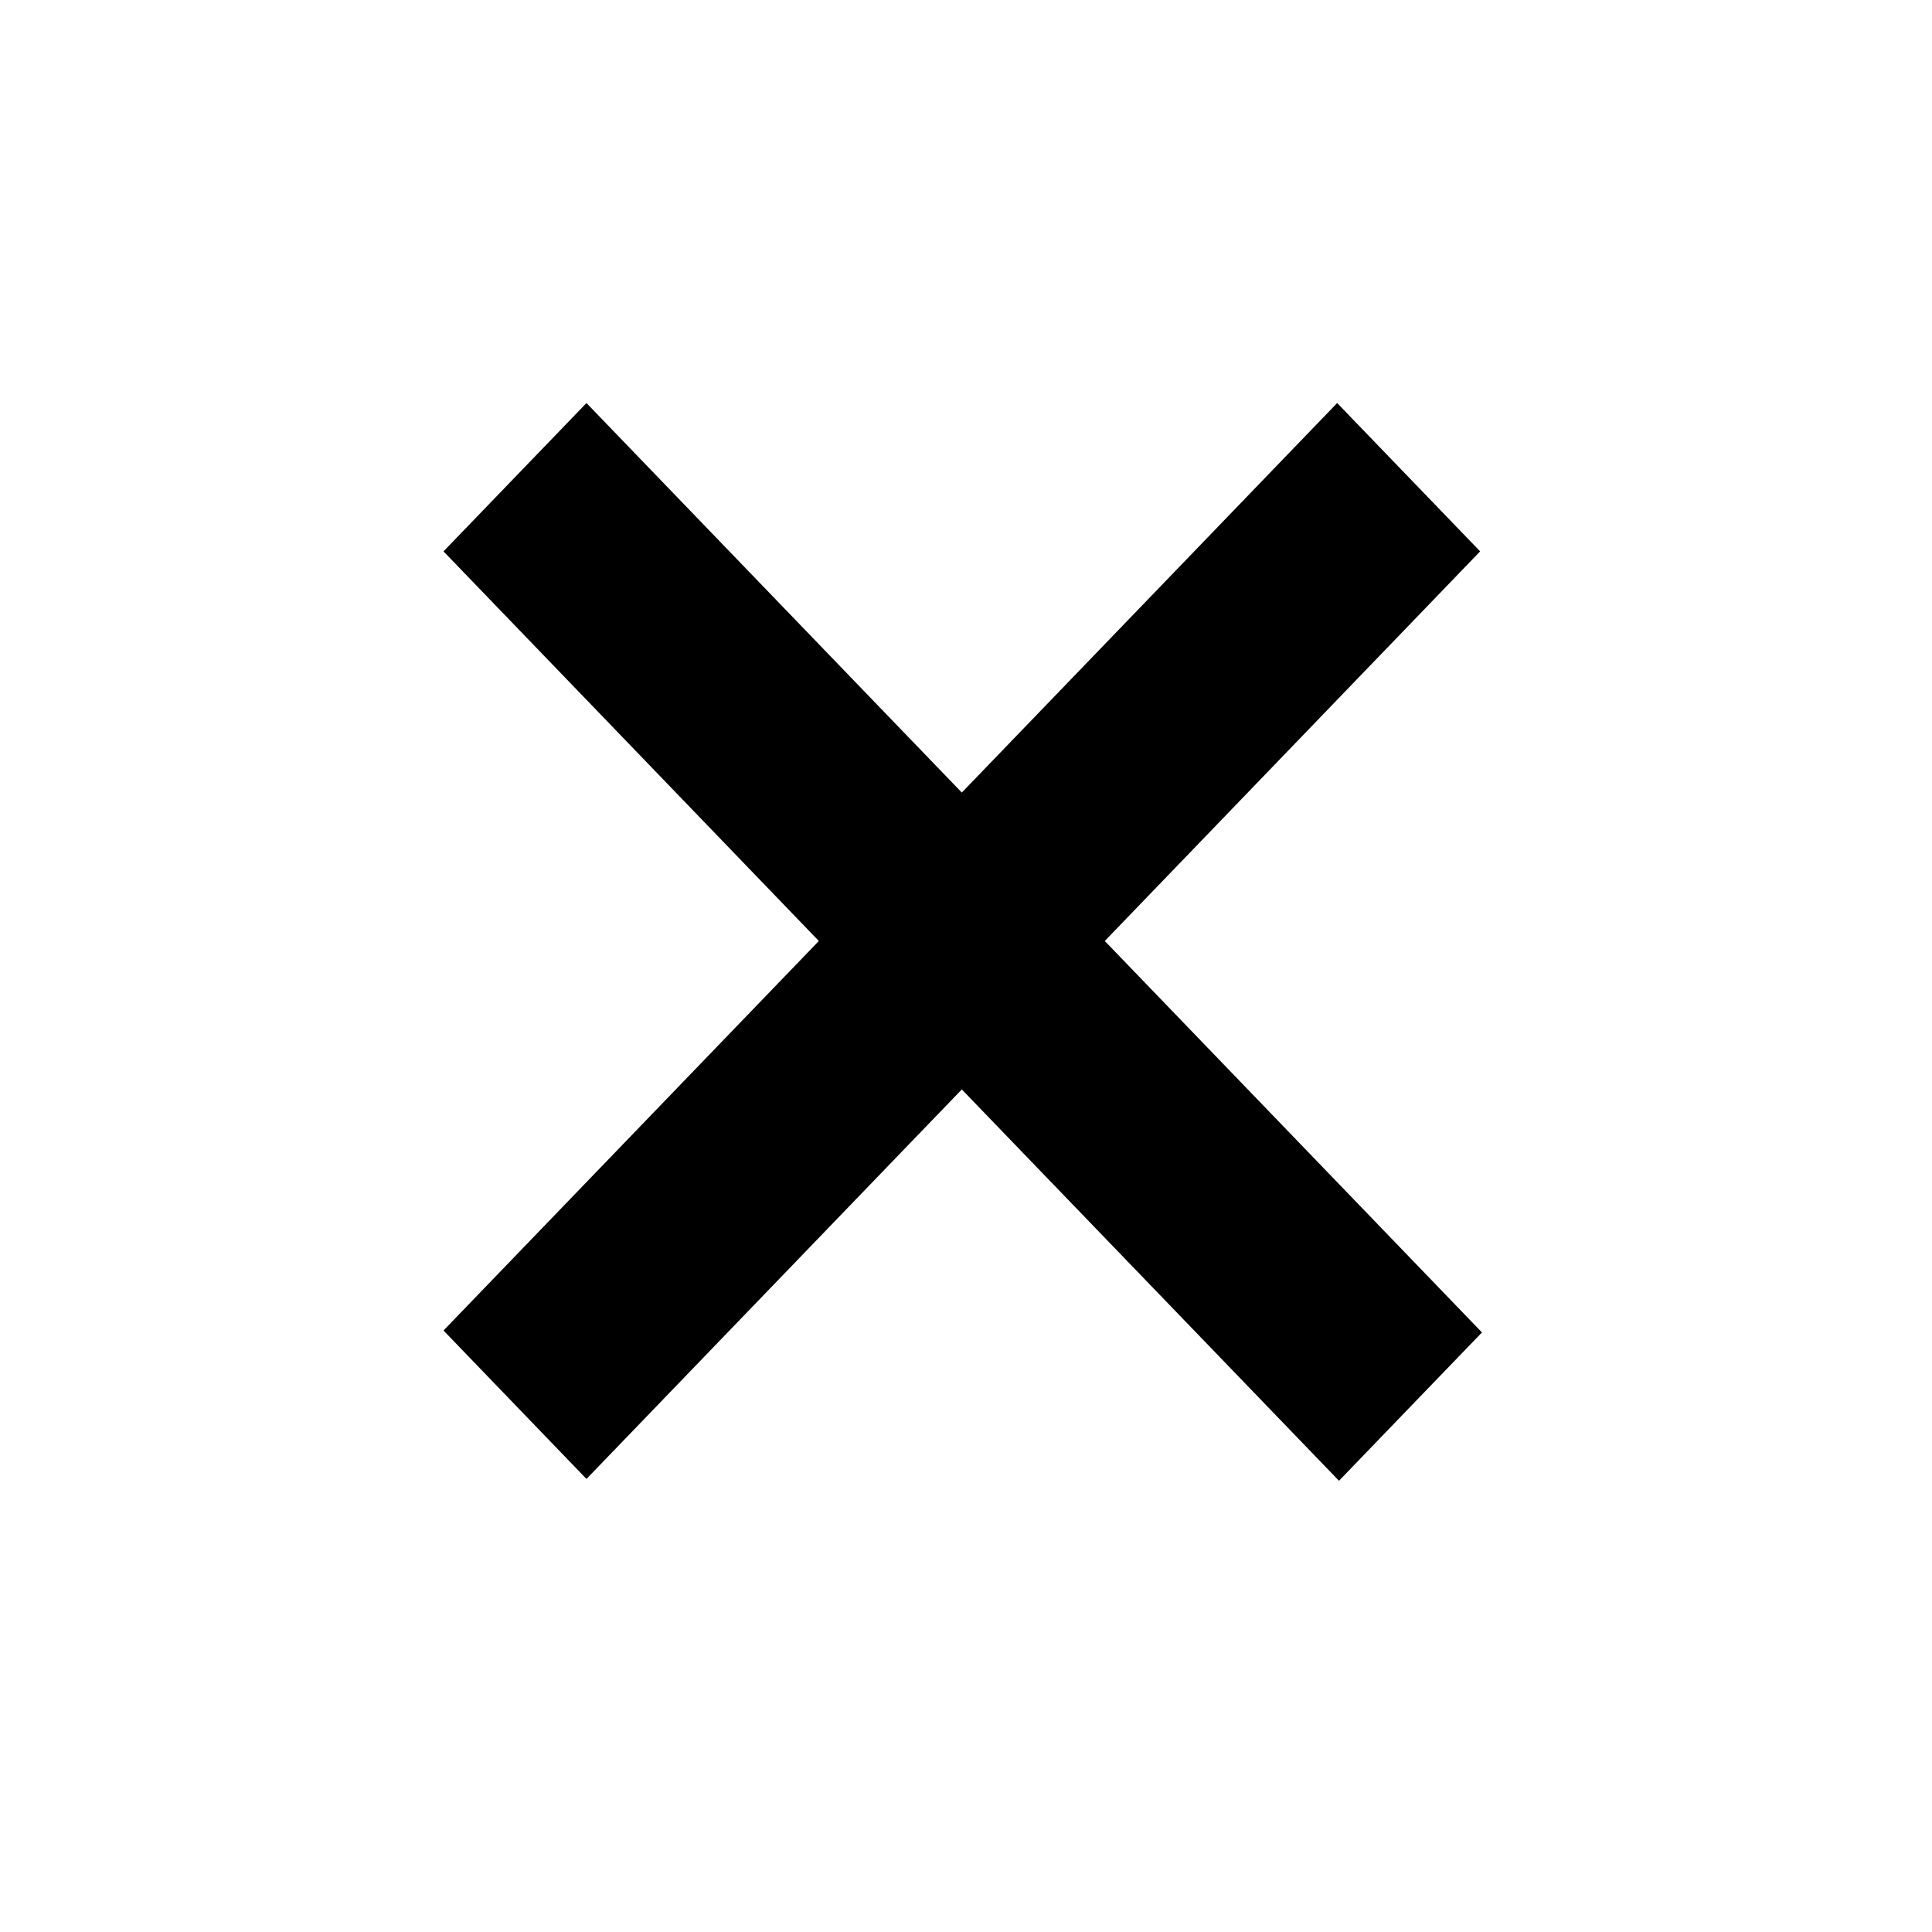 <svg width="18" height="18" viewBox="0 0 18 18" fill="none" xmlns="http://www.w3.org/2000/svg">
<path d="M4.132 12.396L7.629 8.767L4.132 5.137L5.464 3.755L8.961 7.384L12.458 3.755L13.79 5.137L10.293 8.767L13.807 12.414L12.475 13.796L8.961 10.15L5.464 13.779L4.132 12.396Z" fill="black"/>
</svg>
